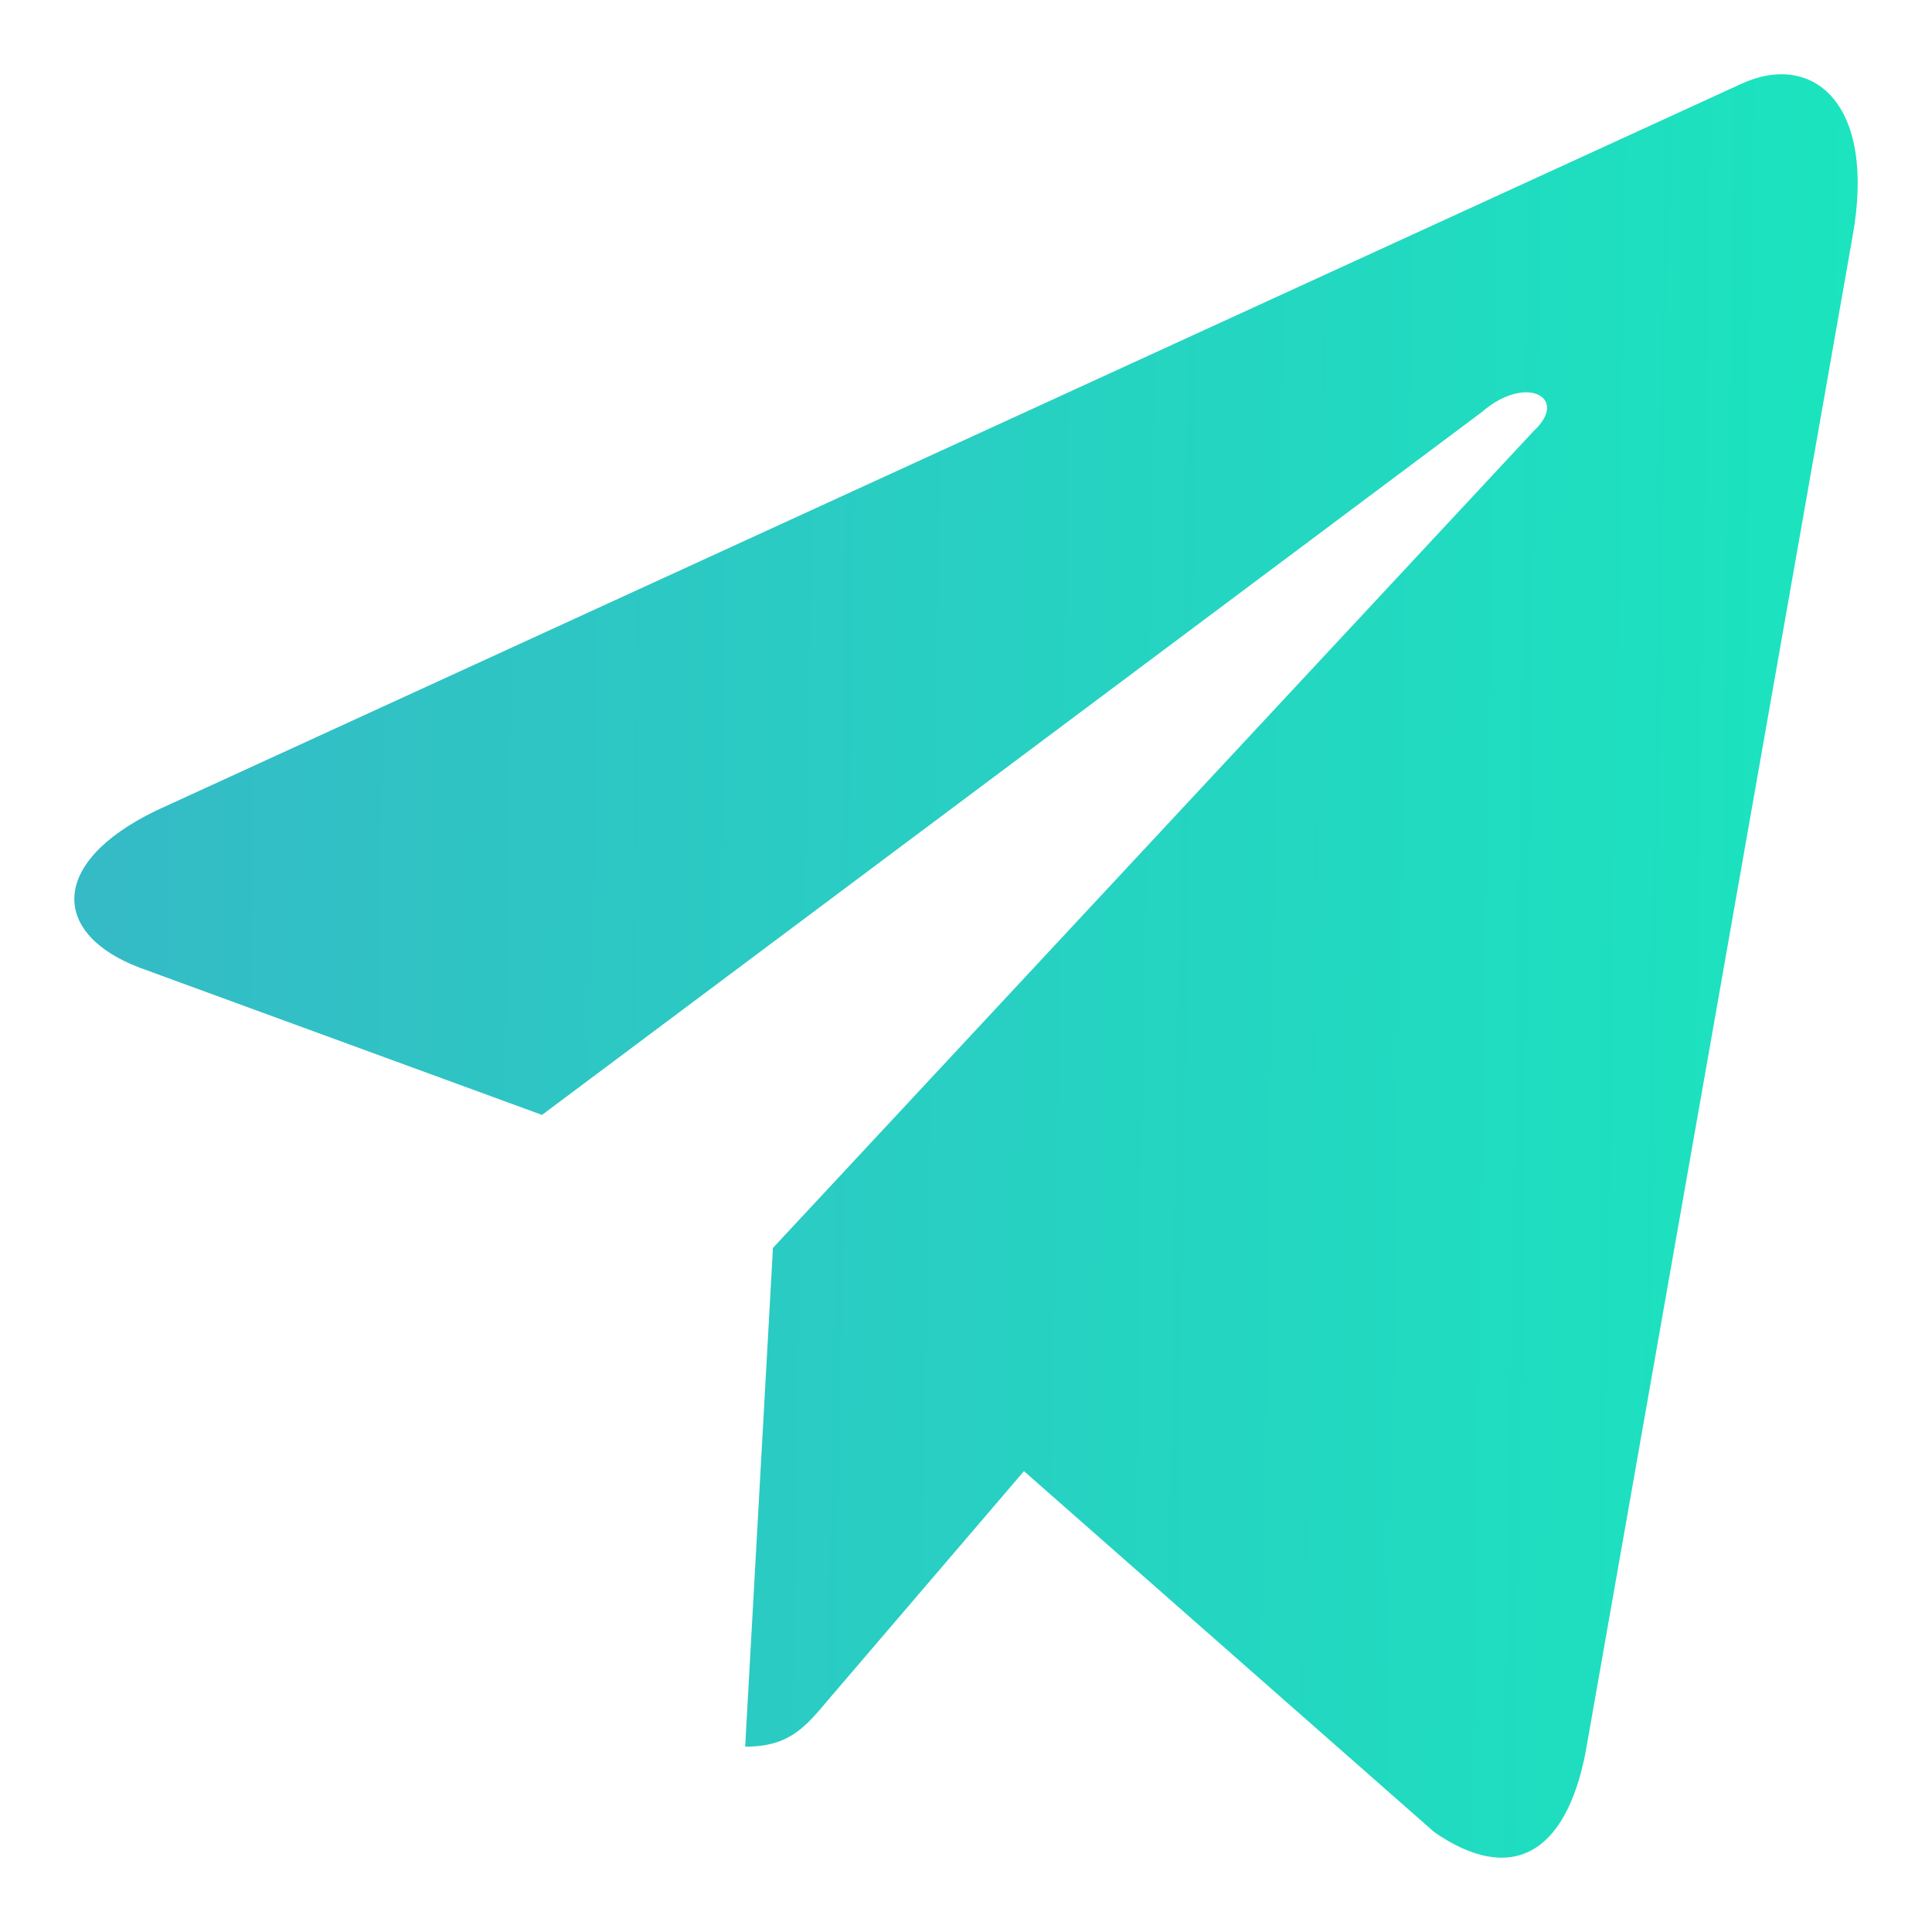 <svg width="13" height="13" viewBox="0 0 13 13" fill="none" xmlns="http://www.w3.org/2000/svg">
    <path
        d="M12.466 1.588C12.626 0.693 12.197 0.342 11.715 0.565L1.047 5.456C0.323 5.808 0.35 6.287 0.939 6.511L3.647 7.502L9.973 2.771C10.268 2.515 10.562 2.675 10.321 2.899L5.201 8.397L5.014 11.753C5.309 11.753 5.416 11.625 5.577 11.433L6.89 9.899L9.651 12.328C10.16 12.68 10.536 12.488 10.67 11.785L12.466 1.588Z"
        fill="url(#paint0_linear_2449_65542)"></path>
    <defs>
        <linearGradient id="paint0_linear_2449_65542" x1="0.496" y1="0.427" x2="12.81" y2="0.621"
            gradientUnits="userSpaceOnUse">
            <stop stop-color="#35BAC6"></stop>
            <stop offset="0" stop-color="#35BAC6"></stop>
            <stop offset="1" stop-color="#1AE5BE"></stop>
        </linearGradient>
    </defs>
</svg>
